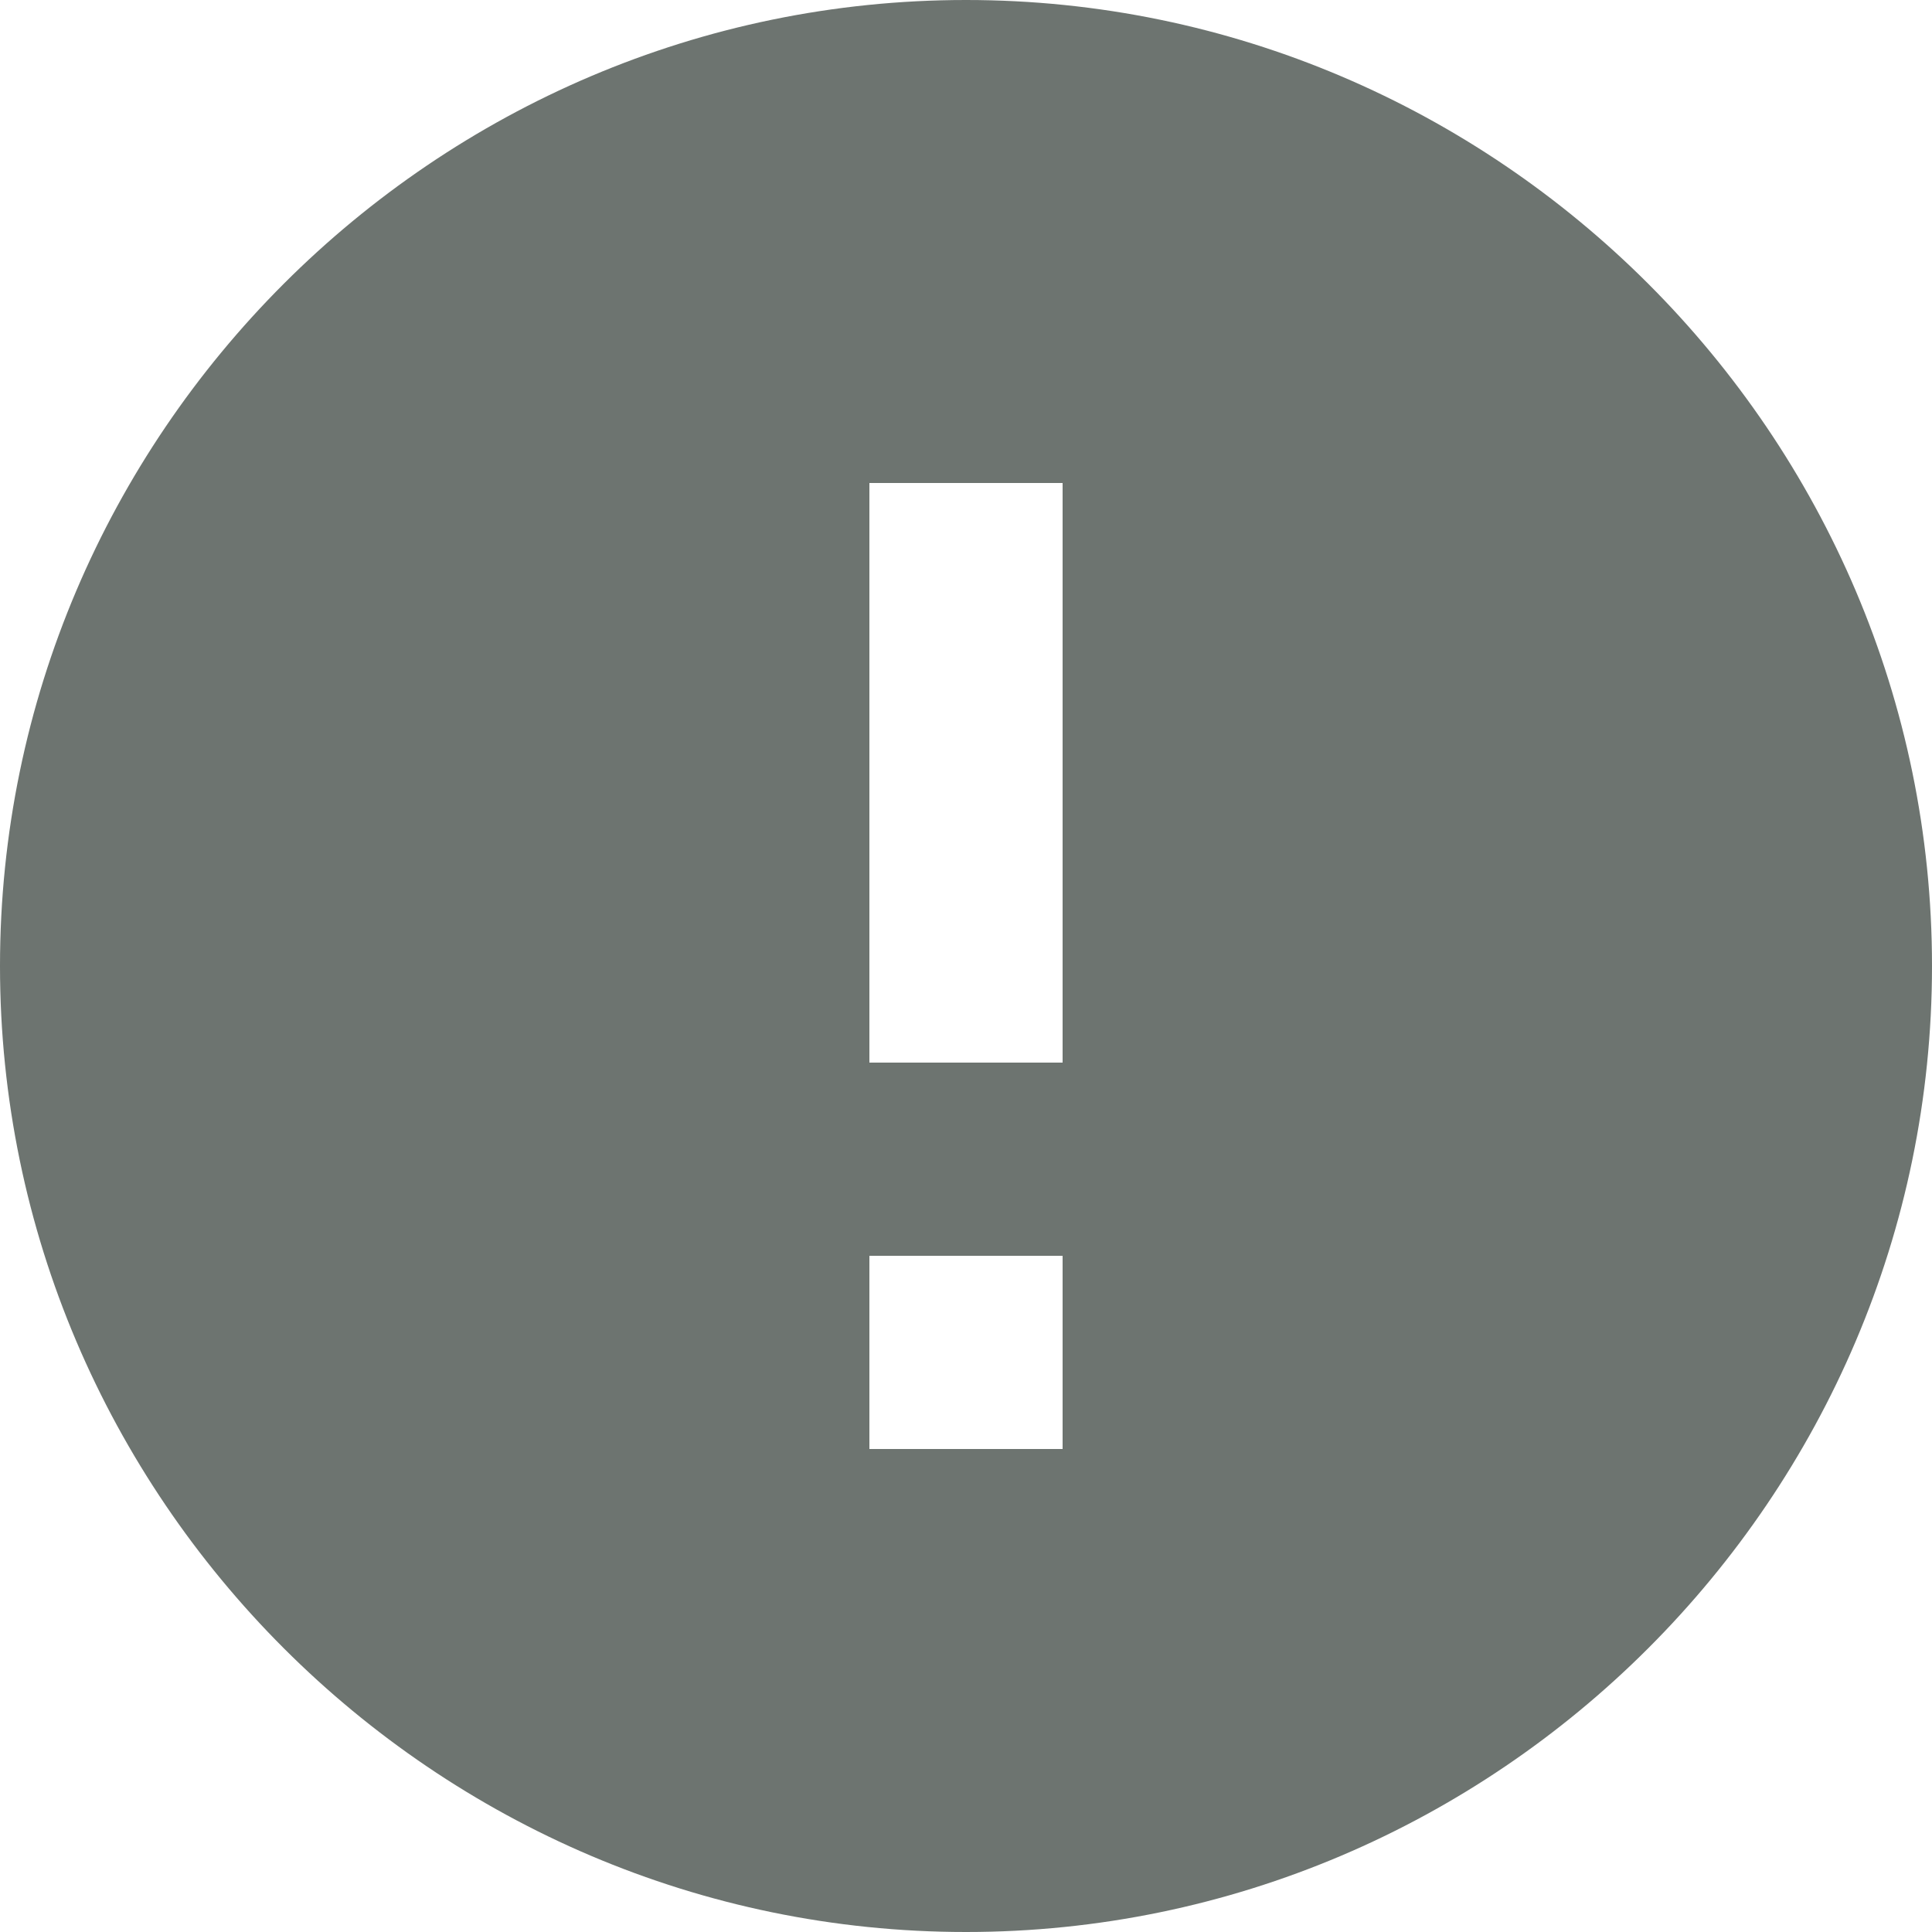 <svg fill="rgb(109, 116, 112)" xmlns="http://www.w3.org/2000/svg" viewBox="0 0 510 510" aria-labelledby="title"><title>símbolo de erro dentro de círculo</title><path d="M255 0C114.75 0 0 114.75 0 255s114.75 255 255 255 255-114.75 255-255S395.25 0 255 0zm25.5 382.5h-51v-51h51v51zm0-102h-51v-153h51v153z"></path></svg>